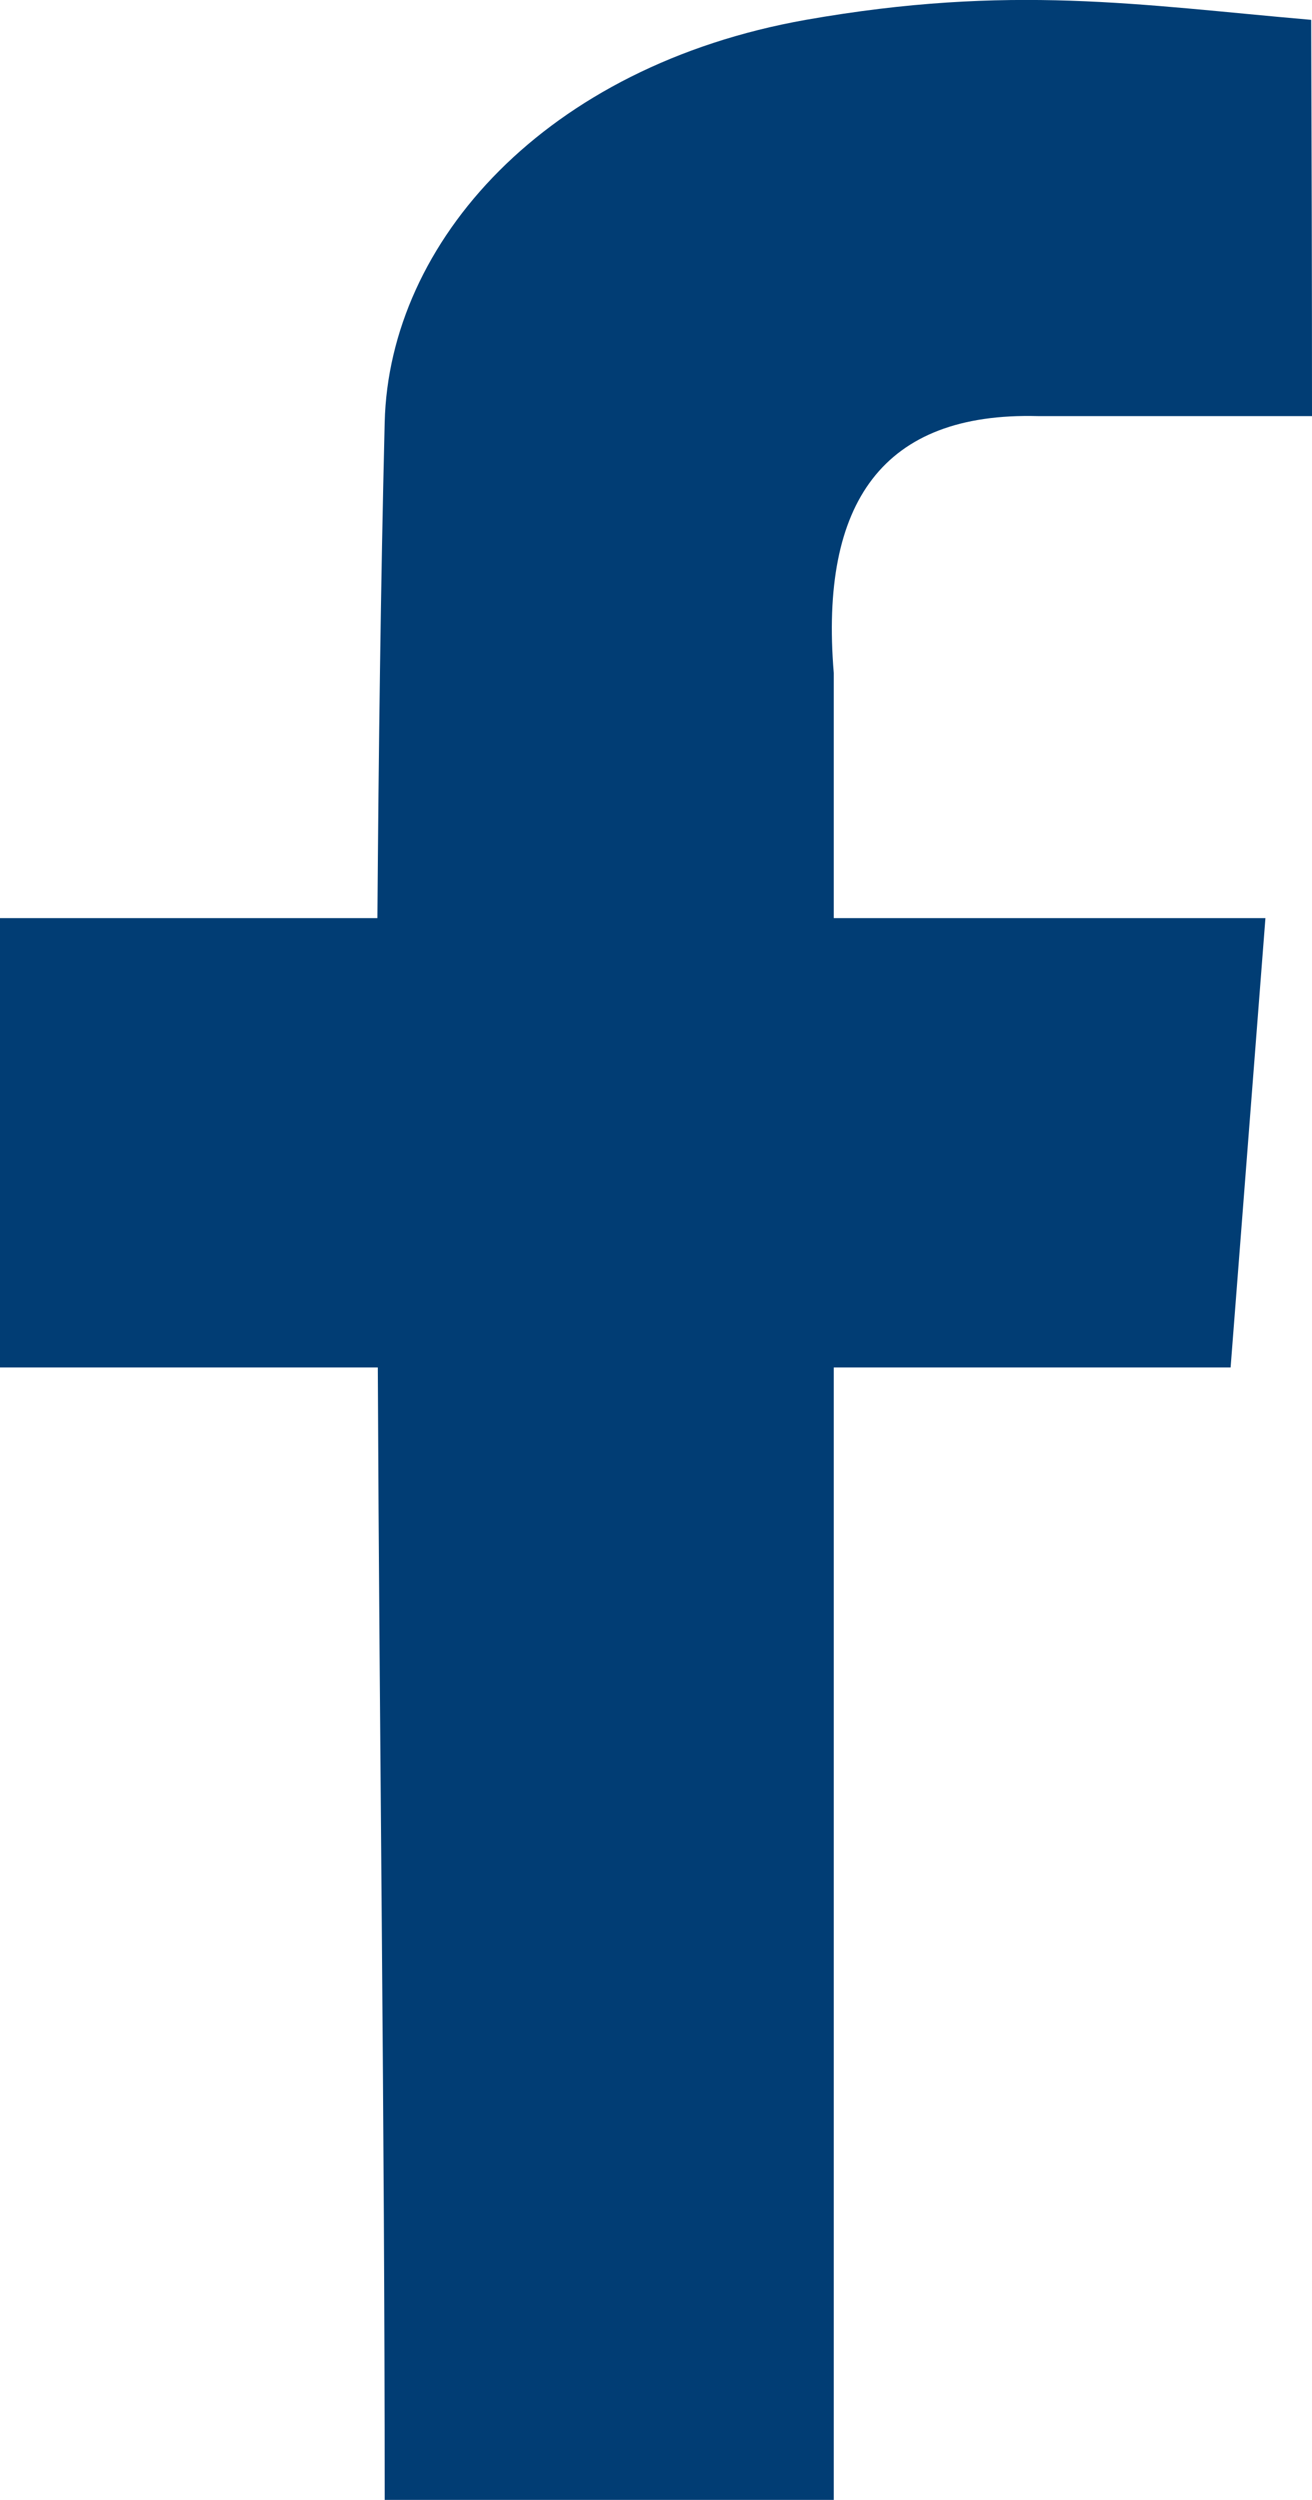 <svg xmlns="http://www.w3.org/2000/svg" width="32.4" height="61.7" viewBox="0 0 32.4 61.7">
  <style type="text/css">
    .st0{fill:#013d74;}
  </style>
  <path class="st0" d="M0,22.66L9.32,22.66C9.35,18.58 9.4,14.5 9.5,10.42C9.61,5.97 13.47,1.63 19.9,0.49C24.96,-0.4 28.11,0.12 32.38,0.49C32.39,3.64 32.4,7.12 32.4,10.27L25.63,10.27C21.81,10.17 20.24,12.39 20.59,16.61L20.59,22.66L31.25,22.66L30.39,33.75L20.59,33.75L20.59,61.7L9.5,61.7C9.5,52.38 9.37,43.07 9.33,33.75L0,33.75Z"/>
</svg>